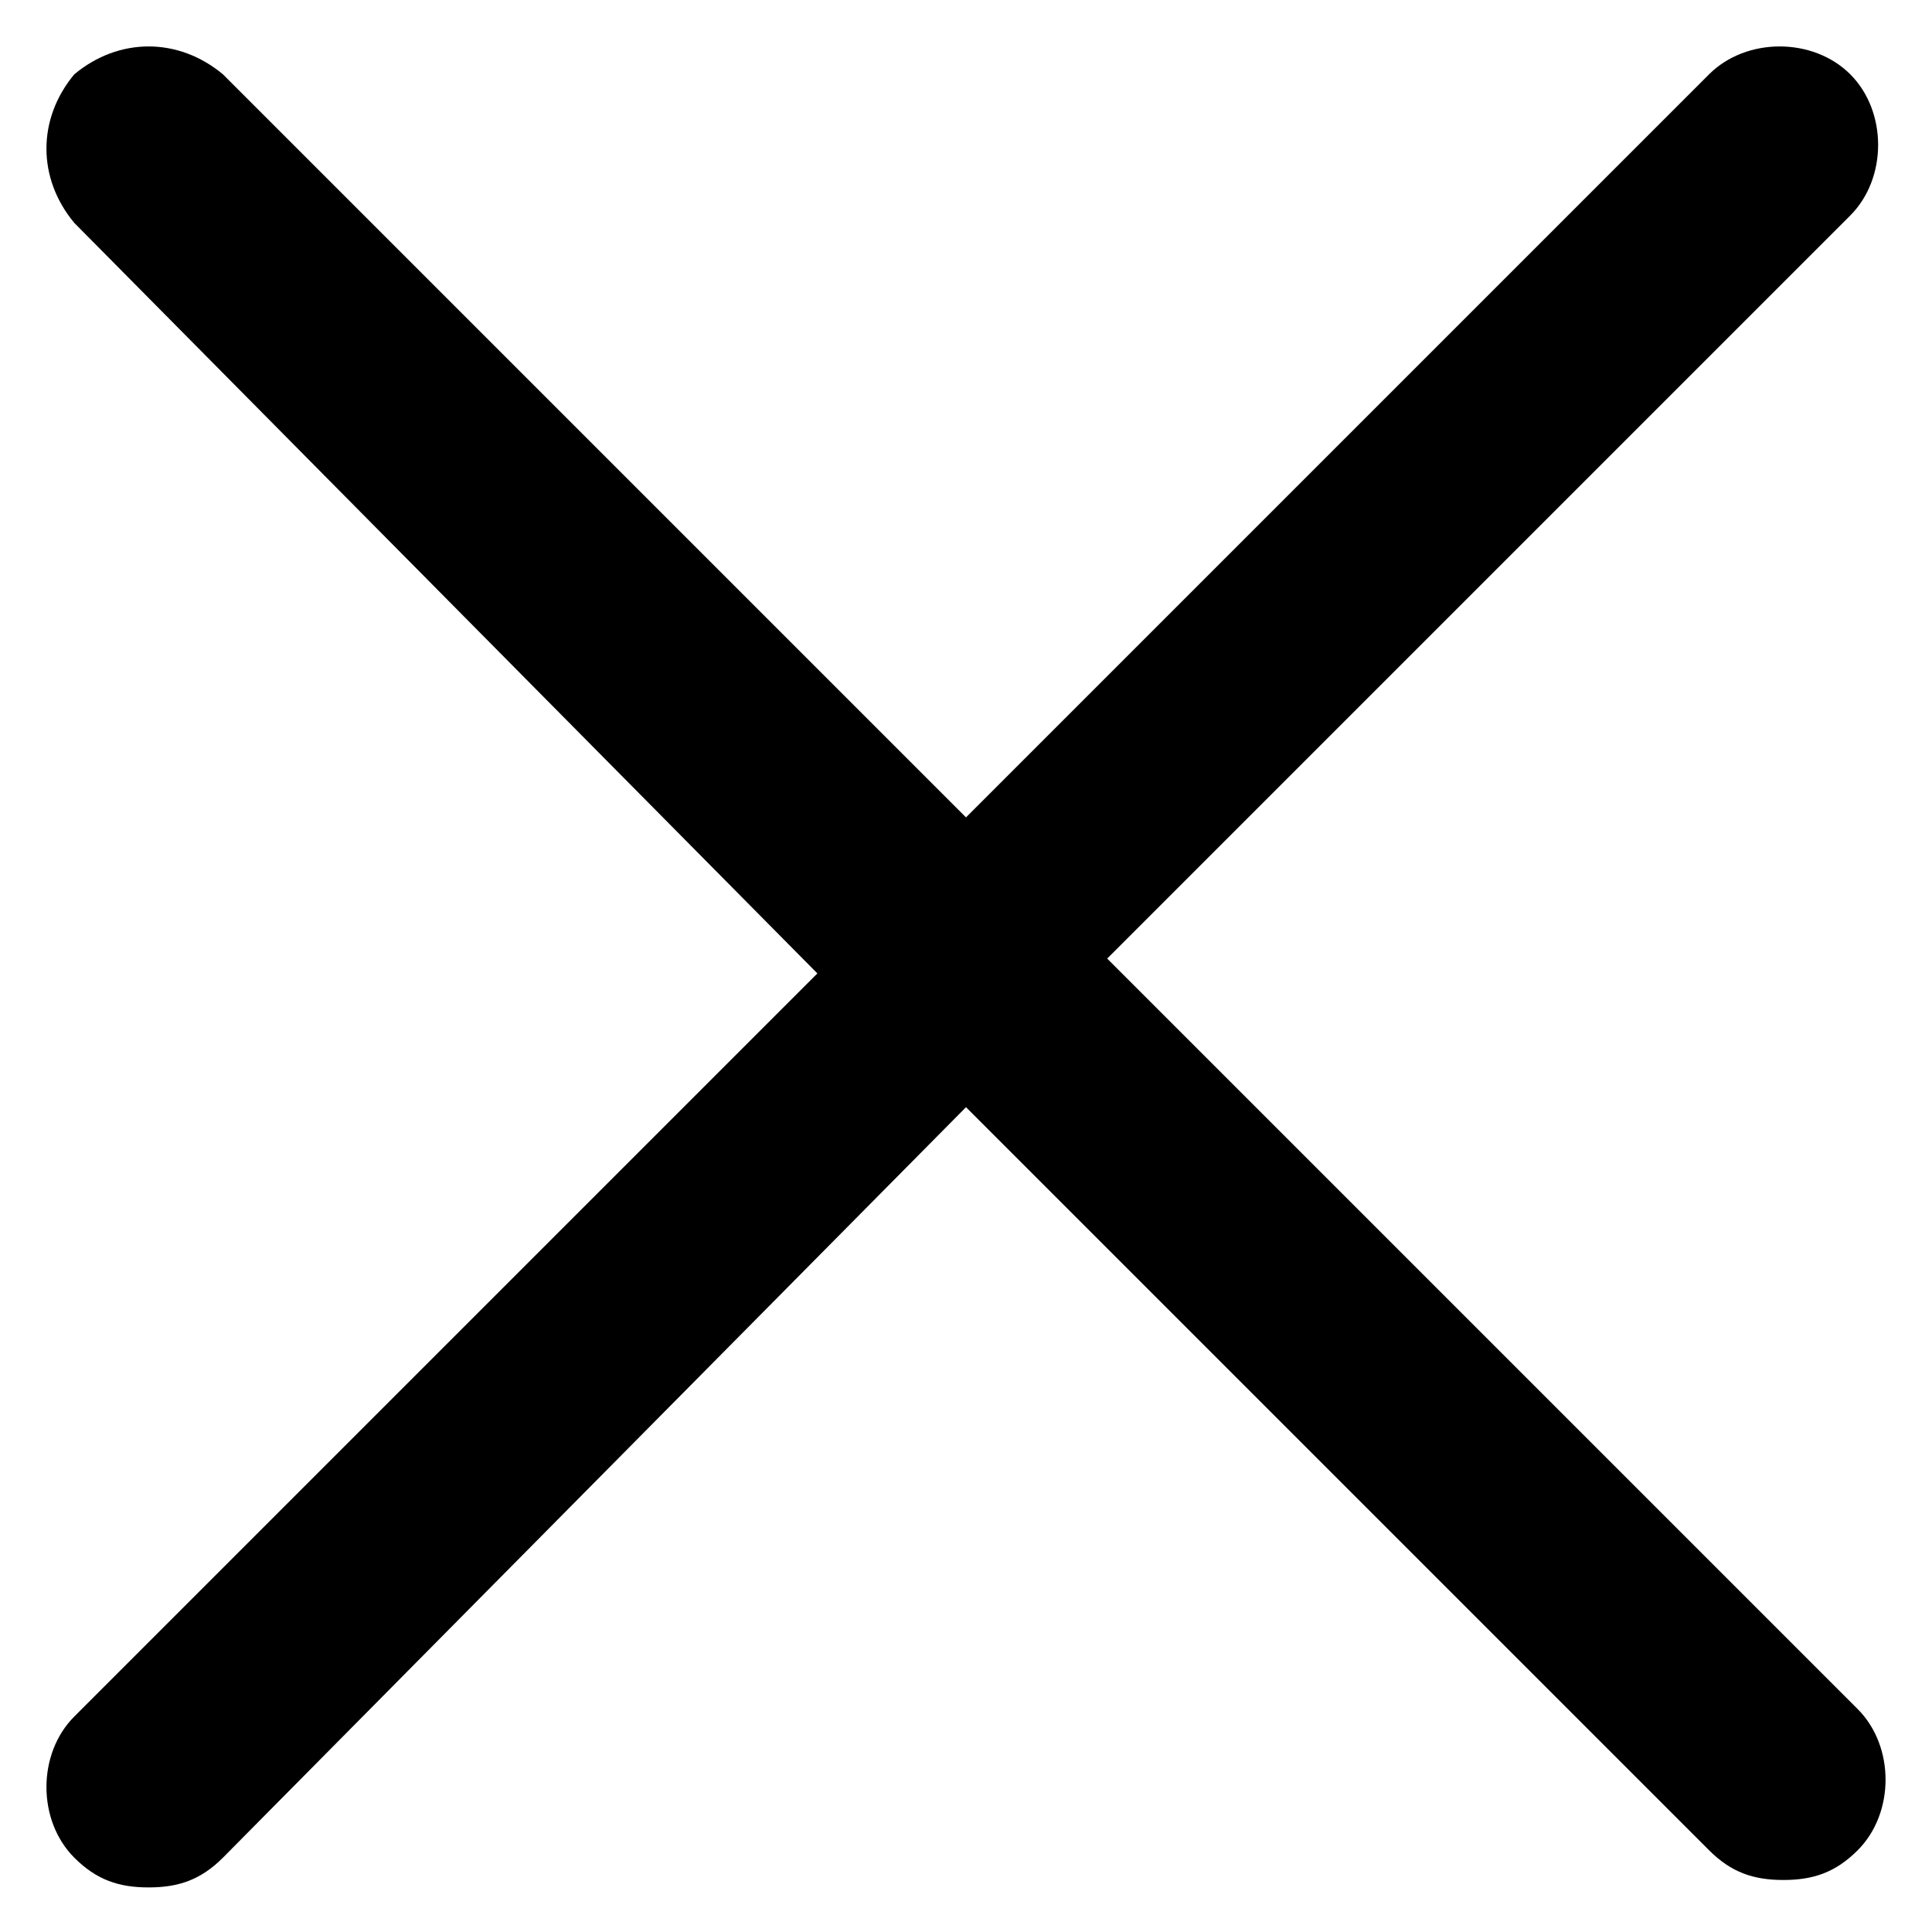 <svg xmlns="http://www.w3.org/2000/svg" viewBox="0 0 26 26"><path d="M25 23c.5.5.5 1.4 0 1.9-.3.3-.6.4-1 .4s-.7-.1-1-.4l-10-10L3 25c-.3.3-.6.4-1 .4s-.7-.1-1-.4c-.5-.5-.5-1.4 0-1.9l10-10L1 3C.5 2.4.5 1.6 1 1 1.6.5 2.4.5 3 1l10 10L23 1c.5-.5 1.4-.5 1.9 0s.5 1.4 0 1.9l-10 10L25 23z"/></svg>